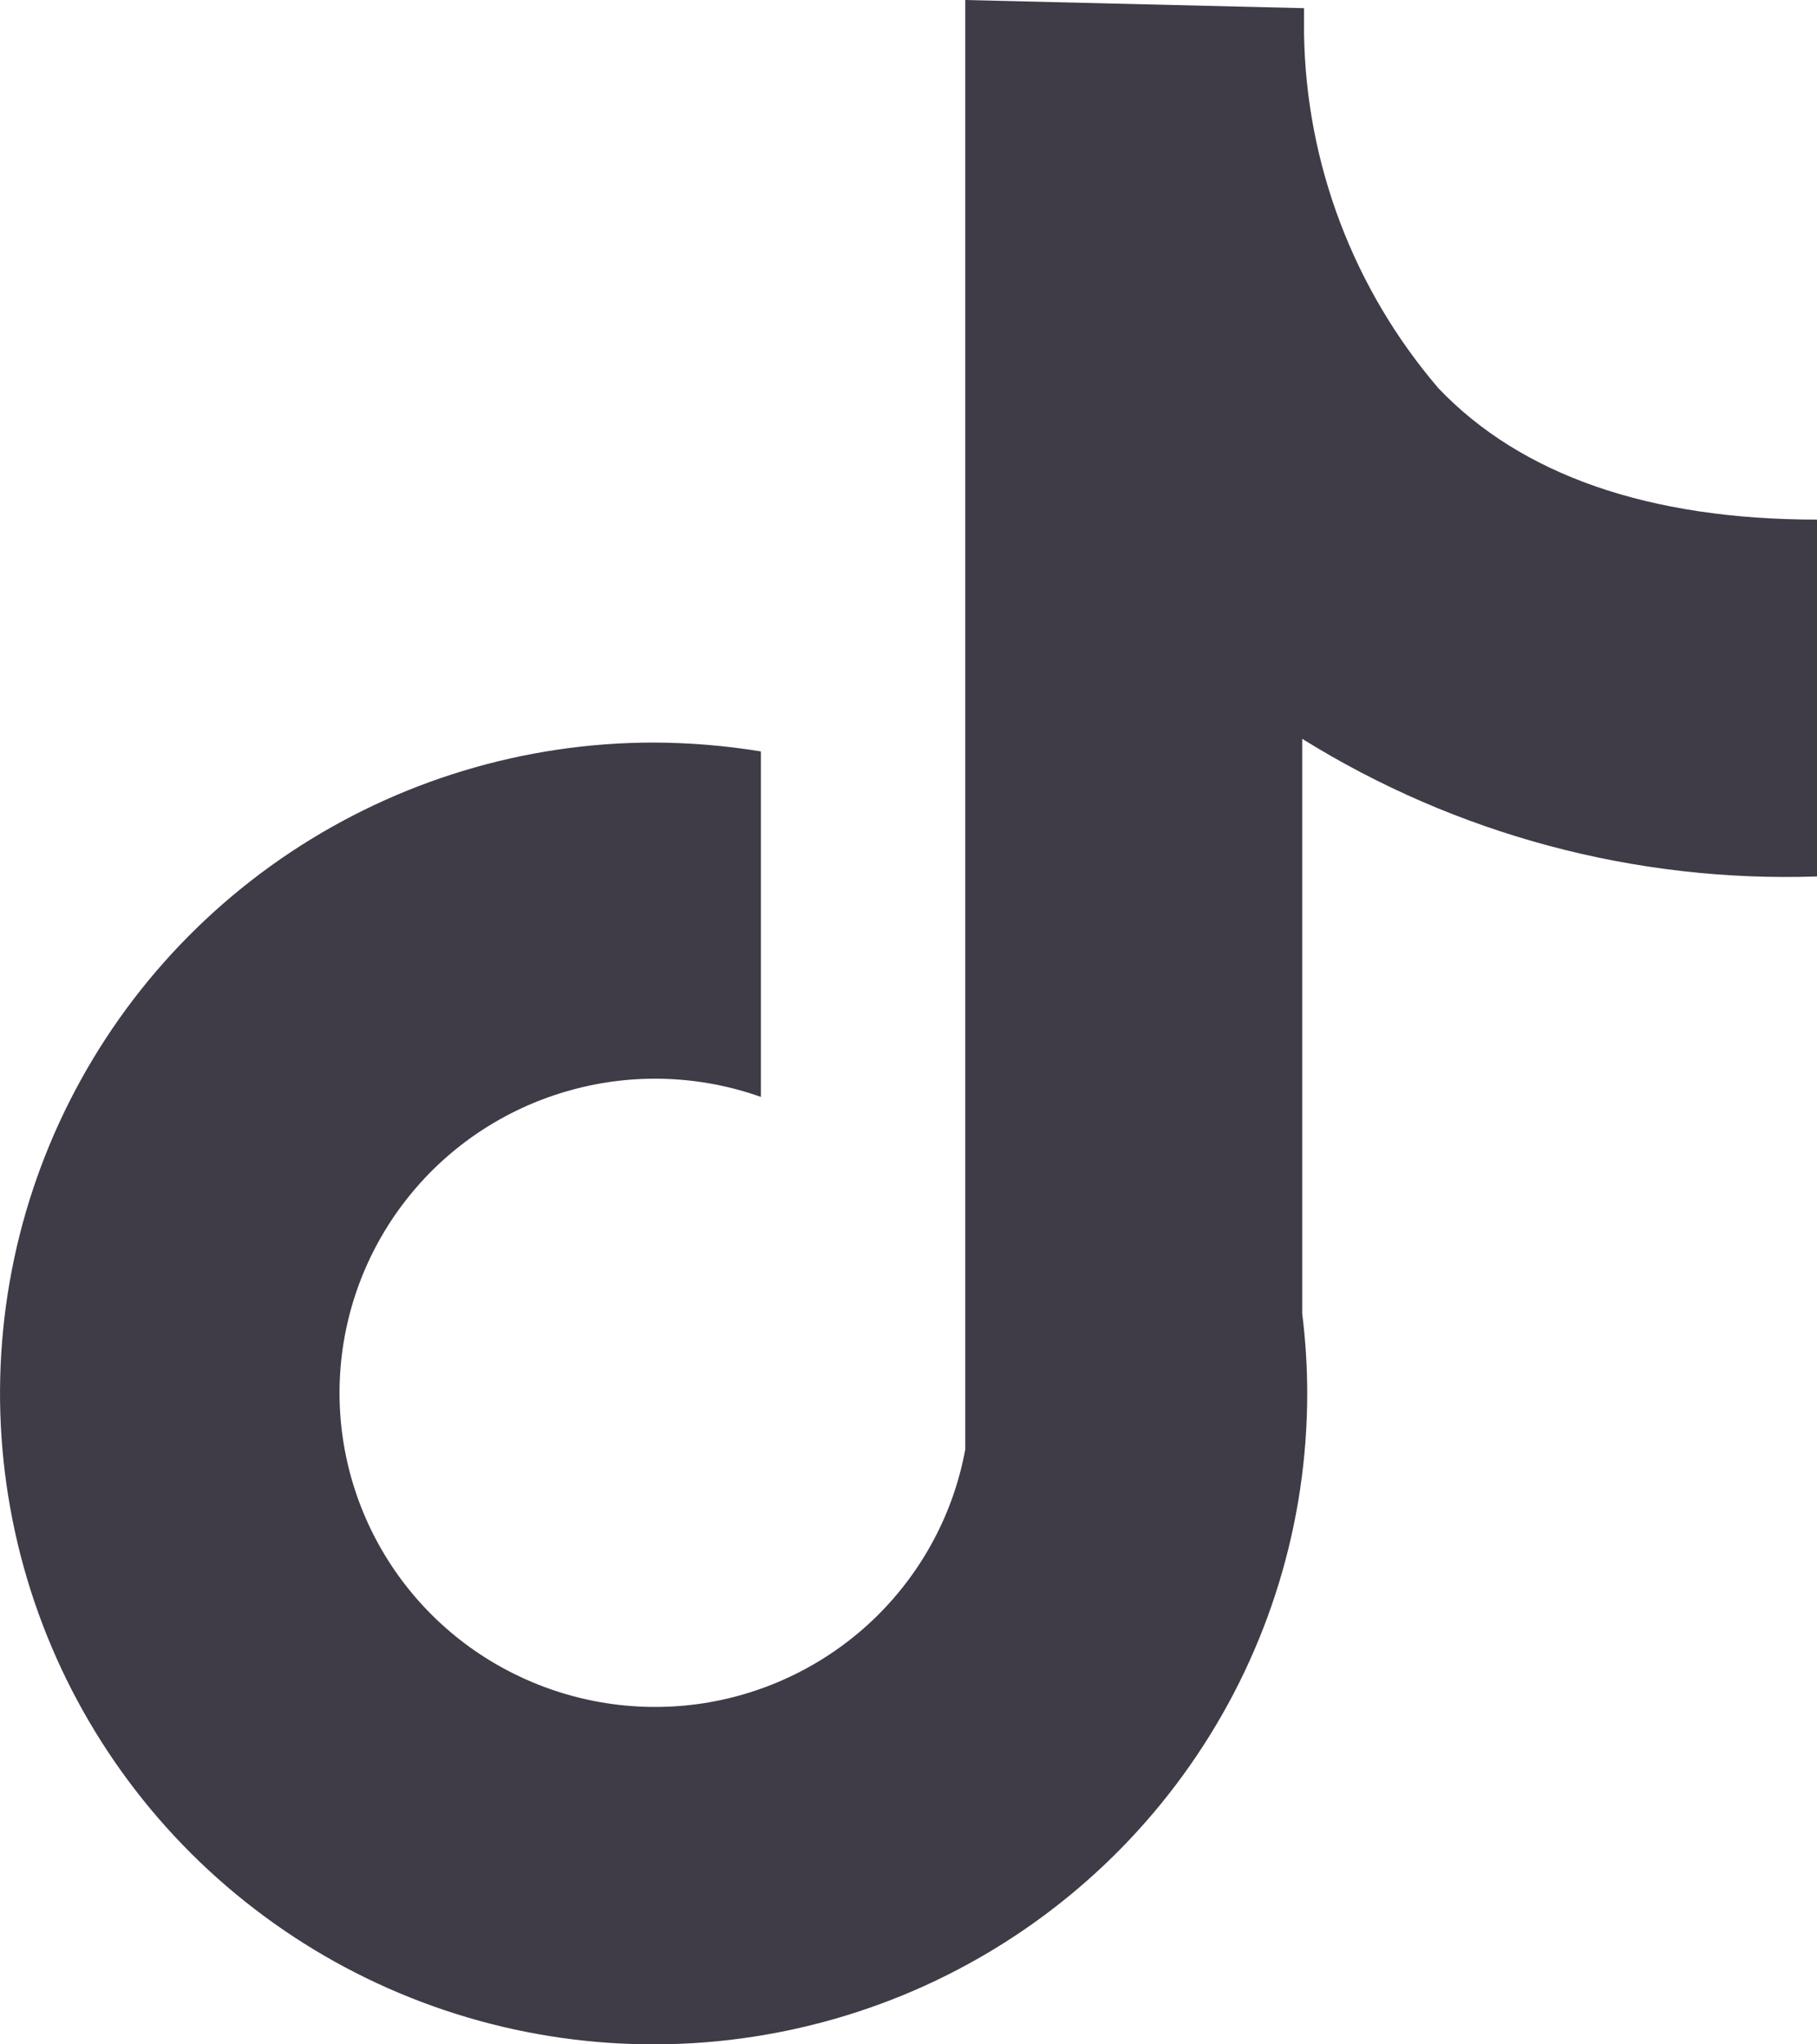 <svg width="16" height="18" viewBox="0 0 16 18" fill="none" xmlns="http://www.w3.org/2000/svg">
<path opacity="0.8" d="M16 7.717V4.575C14.522 4.575 13.394 4.182 12.667 3.419C11.92 2.547 11.501 1.444 11.483 0.299V0.072L8.5 0V12.761C8.398 13.318 8.126 13.83 7.722 14.229C7.318 14.627 6.801 14.892 6.241 14.989C5.681 15.085 5.105 15.008 4.59 14.768C4.075 14.529 3.646 14.137 3.362 13.647C3.078 13.157 2.951 12.591 3 12.027C3.049 11.463 3.27 10.928 3.634 10.493C3.997 10.058 4.487 9.745 5.035 9.596C5.583 9.446 6.165 9.468 6.7 9.658V6.616C6.388 6.565 6.072 6.539 5.756 6.538C4.617 6.538 3.504 6.875 2.558 7.504C1.611 8.134 0.874 9.029 0.438 10.076C0.002 11.123 -0.111 12.276 0.111 13.387C0.333 14.499 0.881 15.52 1.686 16.322C2.491 17.123 3.516 17.669 4.633 17.89C5.749 18.111 6.906 17.997 7.958 17.564C9.01 17.13 9.909 16.395 10.541 15.453C11.174 14.511 11.511 13.403 11.511 12.269C11.511 12.034 11.496 11.8 11.467 11.567V6.505C12.823 7.349 14.402 7.771 16 7.717Z" fill="#0F0A19"/>
</svg>

